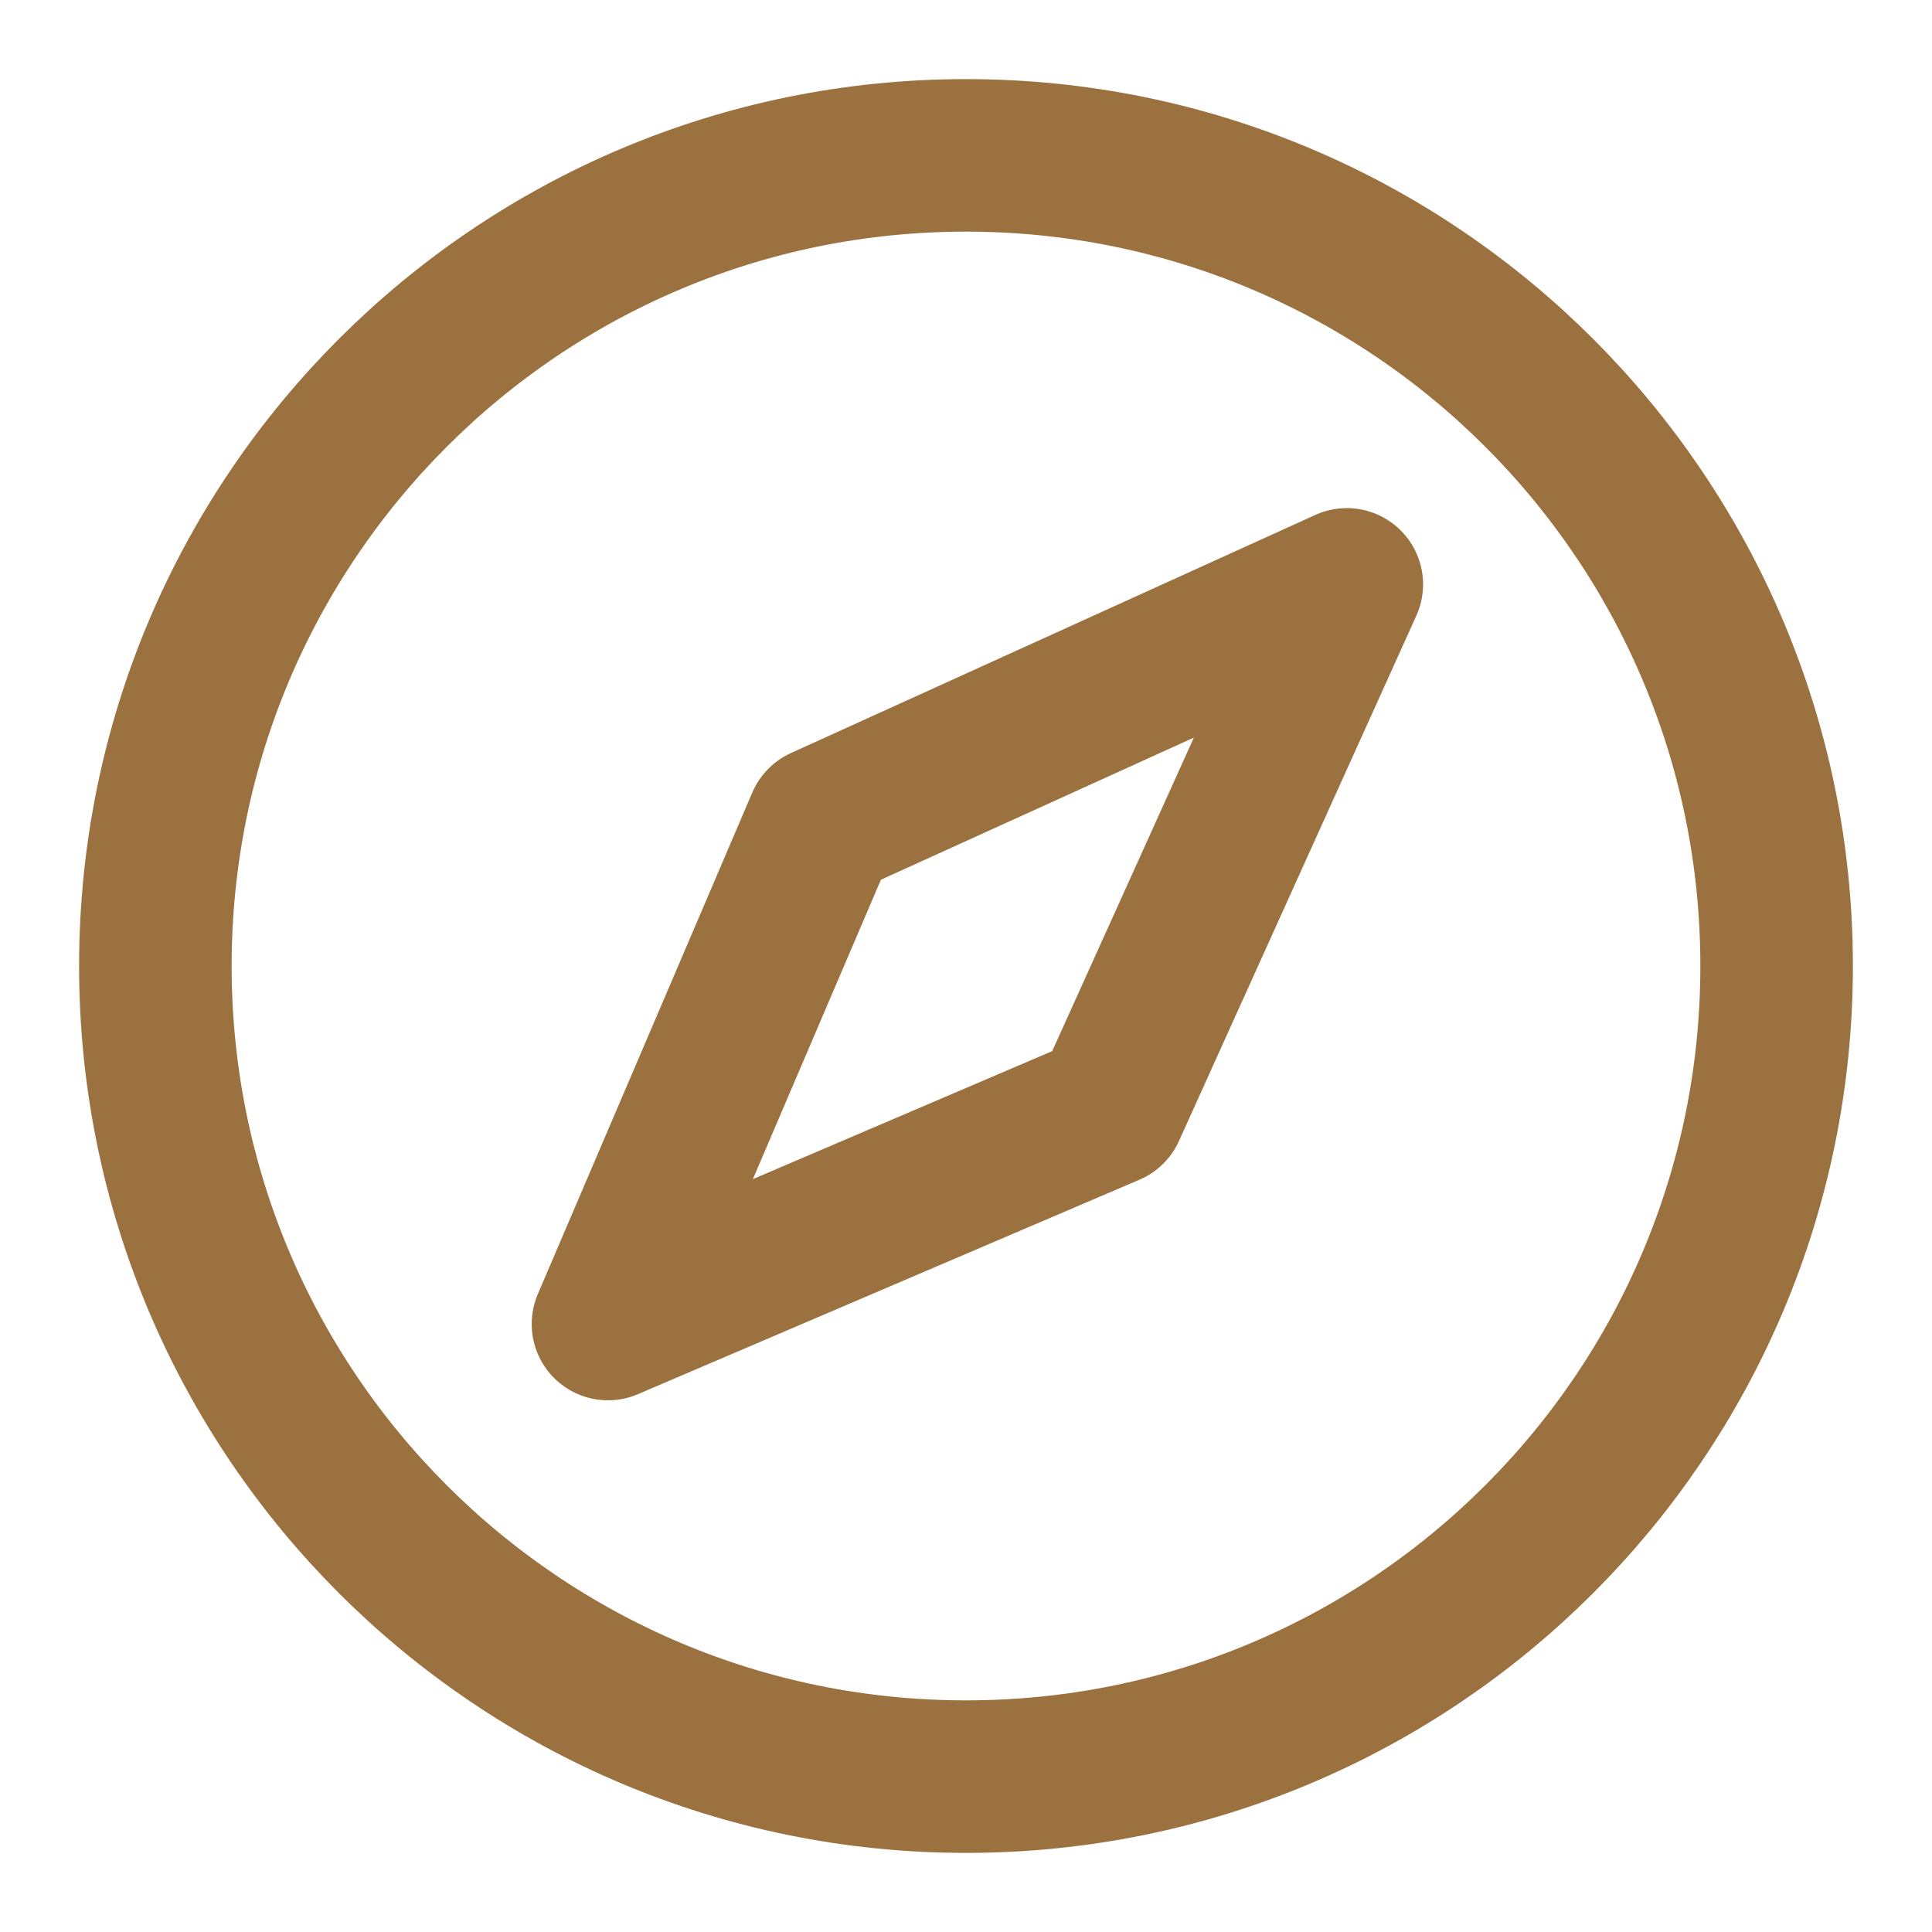 <svg width="19" height="19" viewBox="0 0 19 19" fill="none" xmlns="http://www.w3.org/2000/svg">
<g clip-path="url(#clip0_1194_15)">
<path d="M9.5 17.472C13.903 17.472 17.472 13.903 17.472 9.5C17.472 5.098 13.903 1.528 9.5 1.528C5.098 1.528 1.528 5.098 1.528 9.5C1.528 13.903 5.098 17.472 9.5 17.472Z" stroke="#9B713F" stroke-width="1.5" stroke-miterlimit="10"/>
<path d="M10.911 10.912L13.245 5.747L8.088 8.089L5.979 13.021L10.911 10.912Z" stroke="#9B713F" stroke-width="1.5" stroke-linecap="round" stroke-linejoin="round"/>
</g>
<defs>
<clipPath id="clip0_1194_15">
<rect width="19" height="19" fill="white"/>
</clipPath>
</defs>
</svg>
